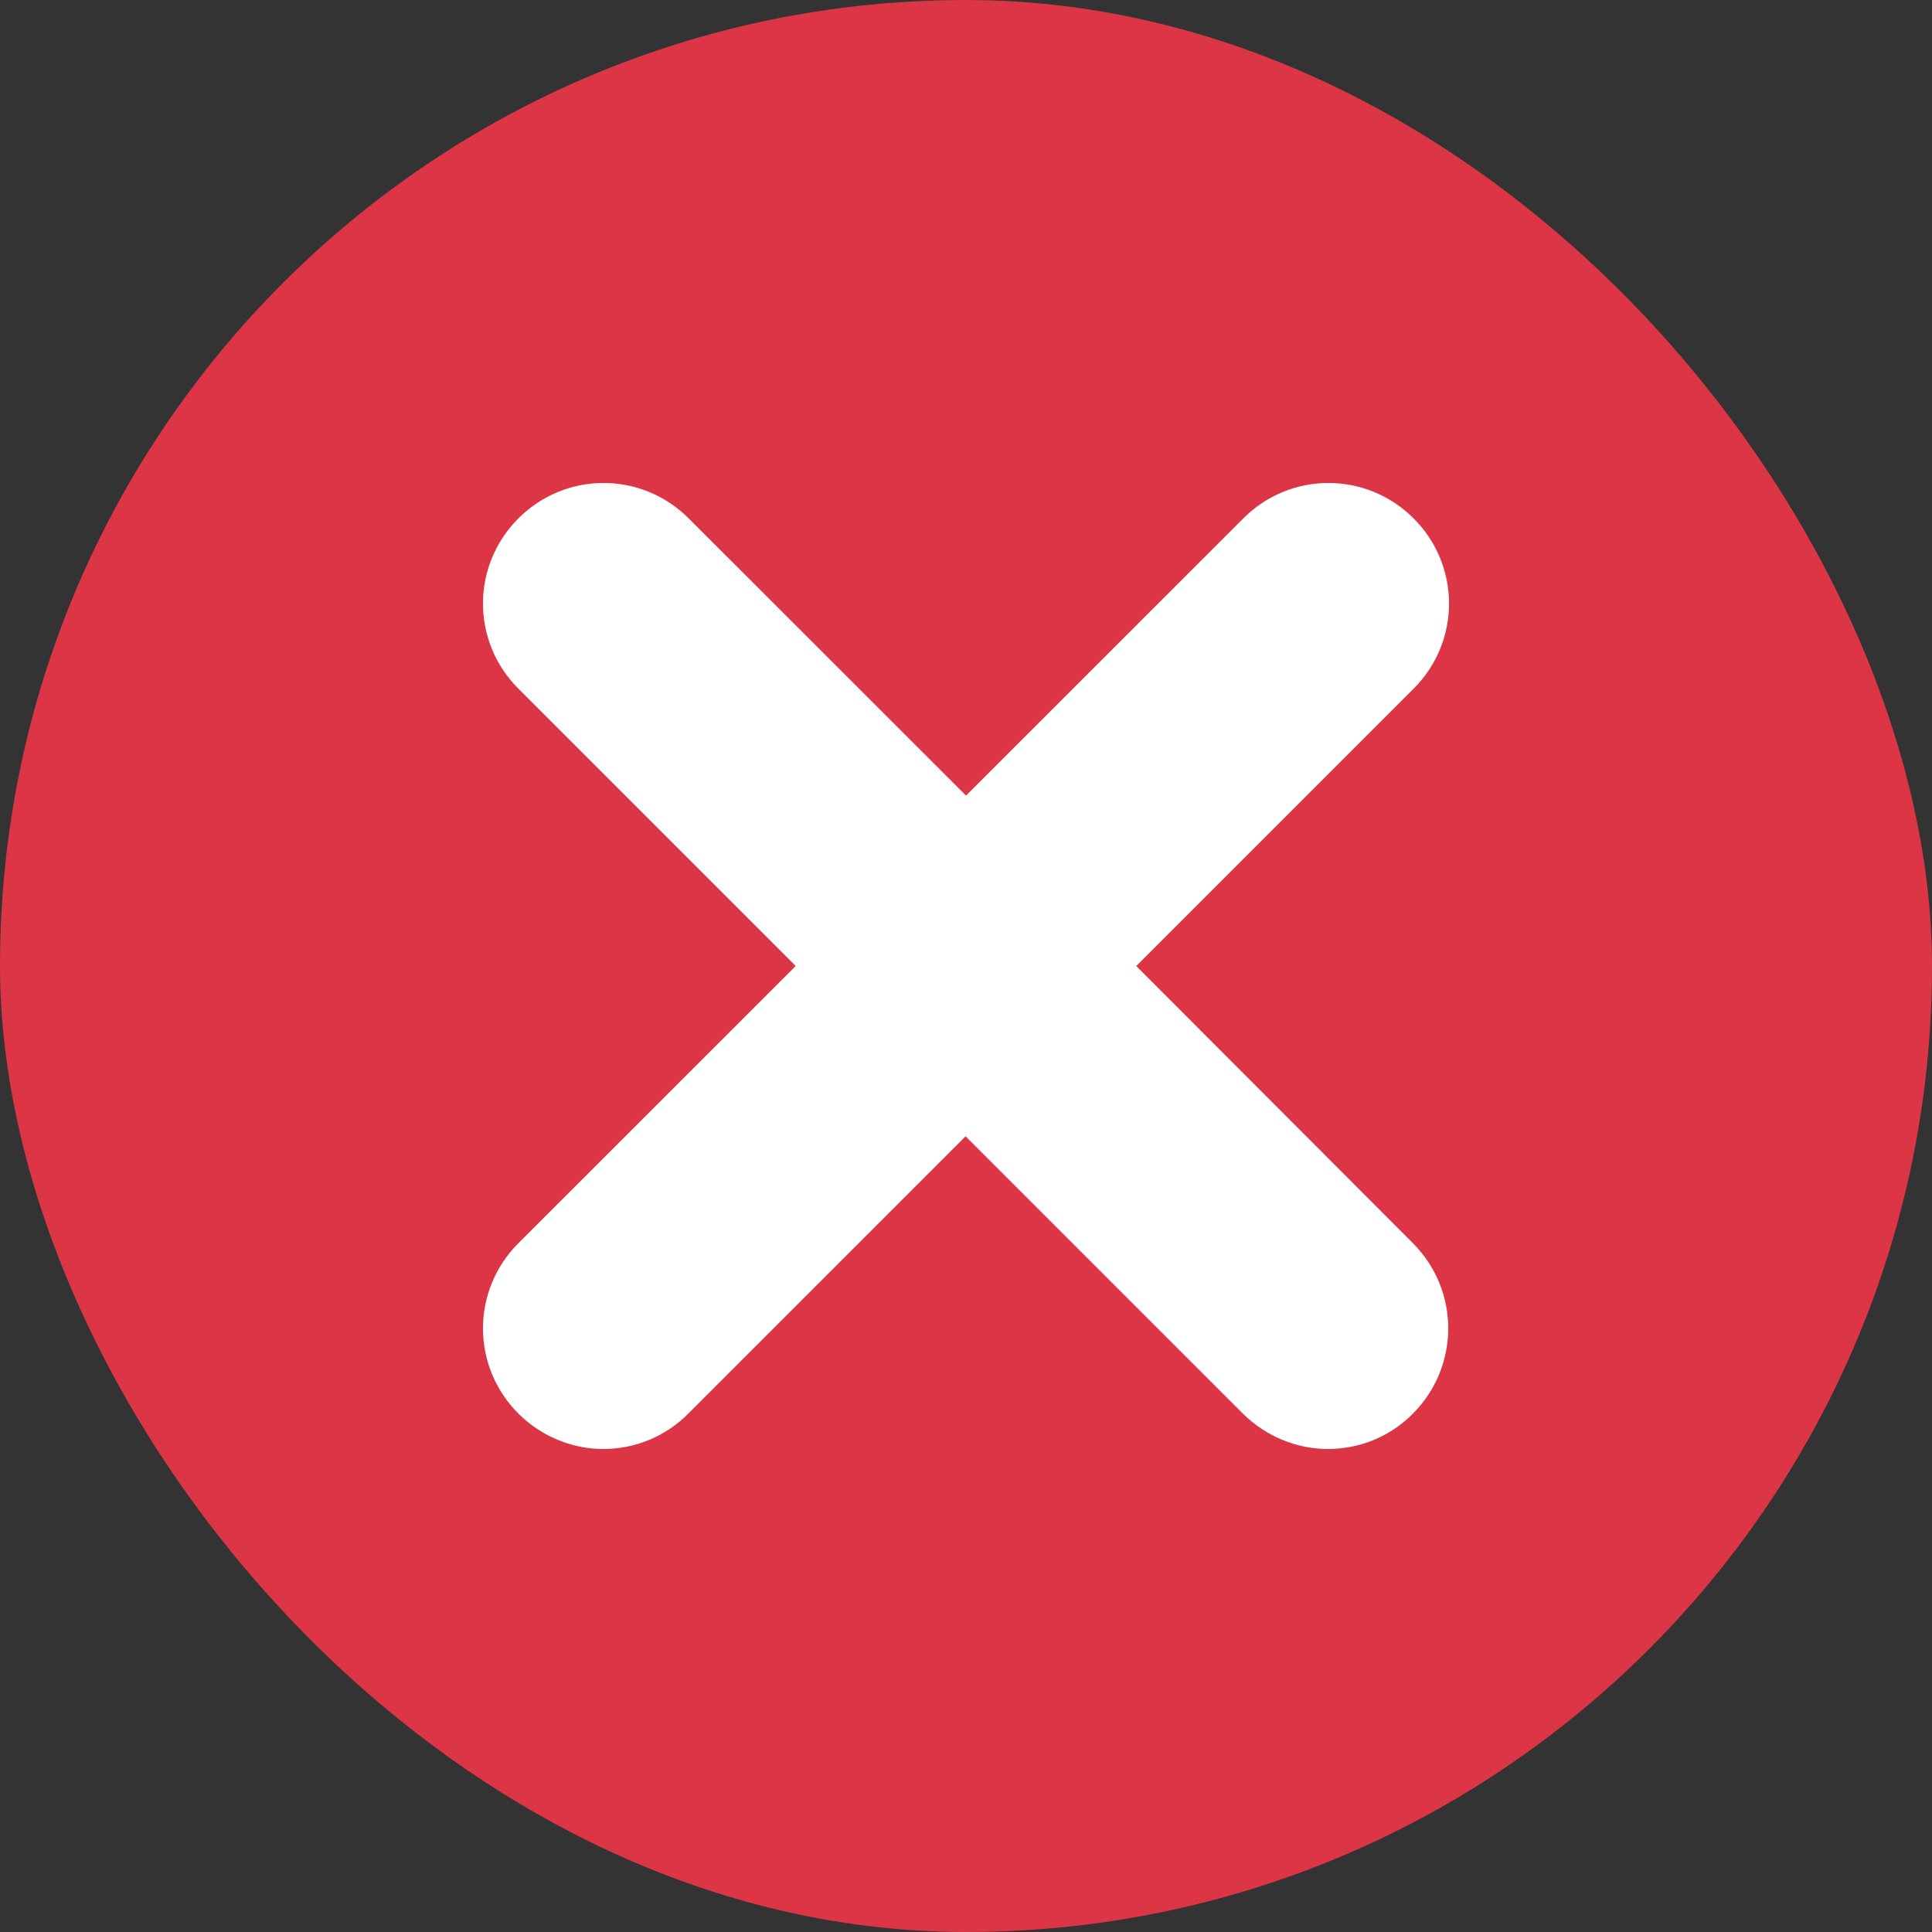 <?xml version="1.0" encoding="UTF-8"?>
<svg width="14px" height="14px" viewBox="0 0 14 14" version="1.1" xmlns="http://www.w3.org/2000/svg" xmlns:xlink="http://www.w3.org/1999/xlink">
    <rect x="0" y="0" width="14" height="14" fill="#333333" stroke="none"/>
    <!-- Generator: Sketch 60.1 (88133) - https://sketch.com -->
    <title>close</title>
    <desc>Created with Sketch.</desc>
    <g id="Page-1" stroke="none" strokeWidth="1" fill="none" fillRule="evenodd">
        <g id="DesktopProfile" transform="translate(-571, -547)">
            <g id="Group-5-Copy-7" transform="translate(277, 402)">
                <g id="Group-20" transform="translate(0, 27)">
                    <g id="Group-7-Copy-7" transform="translate(293, 96)">
                        <g id="Group-6" transform="translate(1, 21)">
                            <g id="close" transform="translate(0, 1)">
                                <rect id="Rectangle-Copy-7" fill="#DC3545" x="0" y="0" width="14" height="14" rx="7"></rect>
                                <path d="M9.89,4.11 C9.744,3.963 9.509,3.963 9.363,4.11 L7,6.472 L4.637,4.11 C4.491,3.963 4.256,3.963 4.11,4.11 C3.963,4.256 3.963,4.491 4.11,4.637 L6.473,7 L4.11,9.362 C3.963,9.509 3.963,9.743 4.11,9.89 C4.182,9.961 4.278,10 4.372,10 C4.466,10 4.562,9.964 4.634,9.89 L6.997,7.527 L9.36,9.89 C9.432,9.961 9.529,10 9.622,10 C9.719,10 9.813,9.964 9.885,9.89 C10.031,9.743 10.031,9.509 9.885,9.362 L7.527,7 L9.89,4.637 C10.037,4.491 10.037,4.256 9.89,4.11 Z" id="Path" stroke="#FFFFFF" strokeWidth="0.8" fill="#FFFFFF" fillRule="nonzero"></path>
                            </g>
                        </g>
                    </g>
                </g>
            </g>
        </g>
    </g>
</svg>
